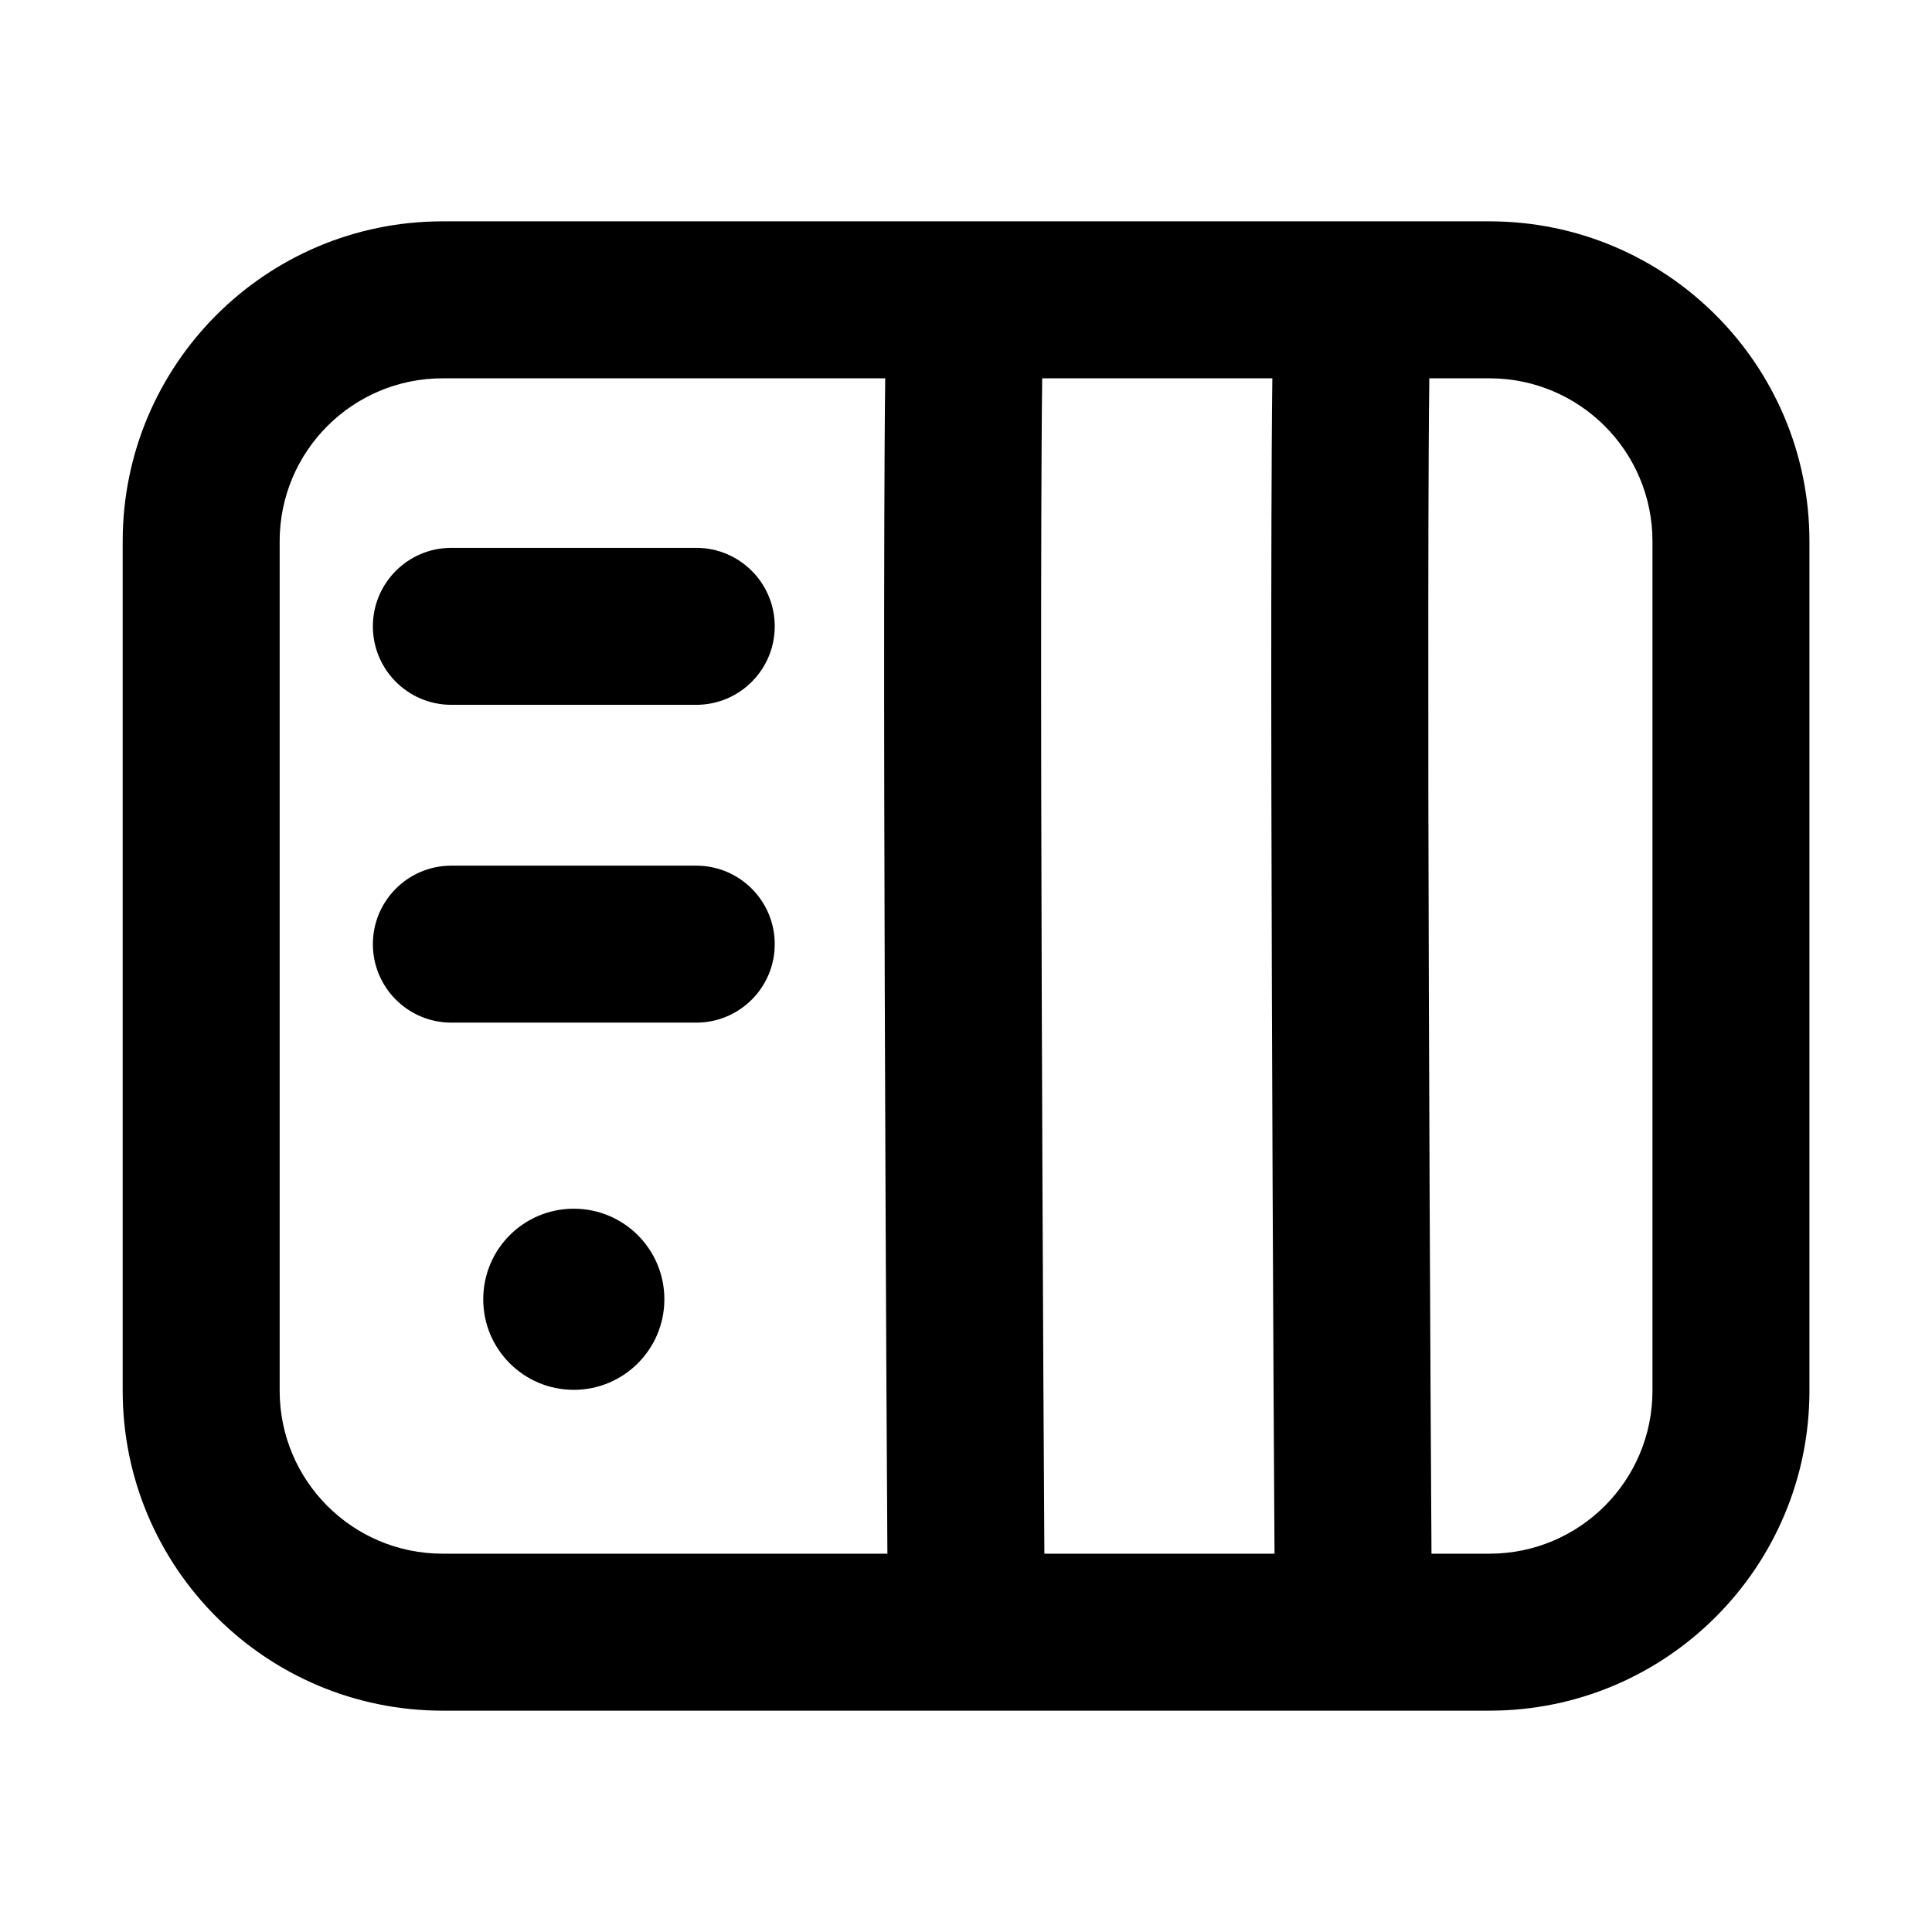 <svg width="16" height="16" viewBox="0 0 16 16" fill="none" xmlns="http://www.w3.org/2000/svg">
<path d="M3.738 4.537C3.379 4.537 3.088 4.828 3.088 5.187C3.088 5.546 3.379 5.837 3.738 5.837H5.766C6.125 5.837 6.416 5.546 6.416 5.187C6.416 4.828 6.125 4.537 5.766 4.537H3.738Z" fill="black"/>
<path d="M3.088 7.819C3.088 7.46 3.379 7.169 3.738 7.169H5.766C6.125 7.169 6.416 7.46 6.416 7.819C6.416 8.178 6.125 8.469 5.766 8.469H3.738C3.379 8.469 3.088 8.178 3.088 7.819Z" fill="black"/>
<path d="M4.752 11.51C5.166 11.51 5.502 11.174 5.502 10.76C5.502 10.345 5.166 10.01 4.752 10.01C4.337 10.01 4.002 10.345 4.002 10.76C4.002 11.174 4.337 11.51 4.752 11.51Z" fill="black"/>
<path fill-rule="evenodd" clip-rule="evenodd" d="M11.191 1.833H8.015C8.005 1.833 7.995 1.833 7.985 1.833H3.666C2.202 1.833 1.016 3.019 1.016 4.483V11.517C1.016 12.981 2.202 14.167 3.666 14.167H12.335C13.798 14.167 14.985 12.981 14.985 11.517V4.483C14.985 3.019 13.798 1.833 12.335 1.833H11.221C11.211 1.833 11.201 1.833 11.191 1.833ZM3.666 3.133H7.331C7.329 3.302 7.327 3.5 7.326 3.72C7.322 4.457 7.321 5.46 7.323 6.567C7.327 8.66 7.338 11.127 7.349 12.867H3.666C2.92 12.867 2.316 12.263 2.316 11.517V4.483C2.316 3.737 2.92 3.133 3.666 3.133ZM8.623 6.565C8.627 8.659 8.638 11.128 8.649 12.867H10.555C10.544 11.127 10.533 8.66 10.529 6.567C10.527 5.46 10.528 4.457 10.532 3.72C10.533 3.5 10.535 3.302 10.537 3.133H8.631C8.629 3.302 8.627 3.501 8.626 3.727C8.622 4.459 8.621 5.459 8.623 6.565ZM11.855 12.867C11.844 11.128 11.833 8.659 11.829 6.565C11.828 5.459 11.828 4.459 11.832 3.727C11.833 3.501 11.835 3.302 11.837 3.133H12.335C13.081 3.133 13.685 3.737 13.685 4.483V11.517C13.685 12.263 13.081 12.867 12.335 12.867H11.855Z" fill="black"/>
</svg>
